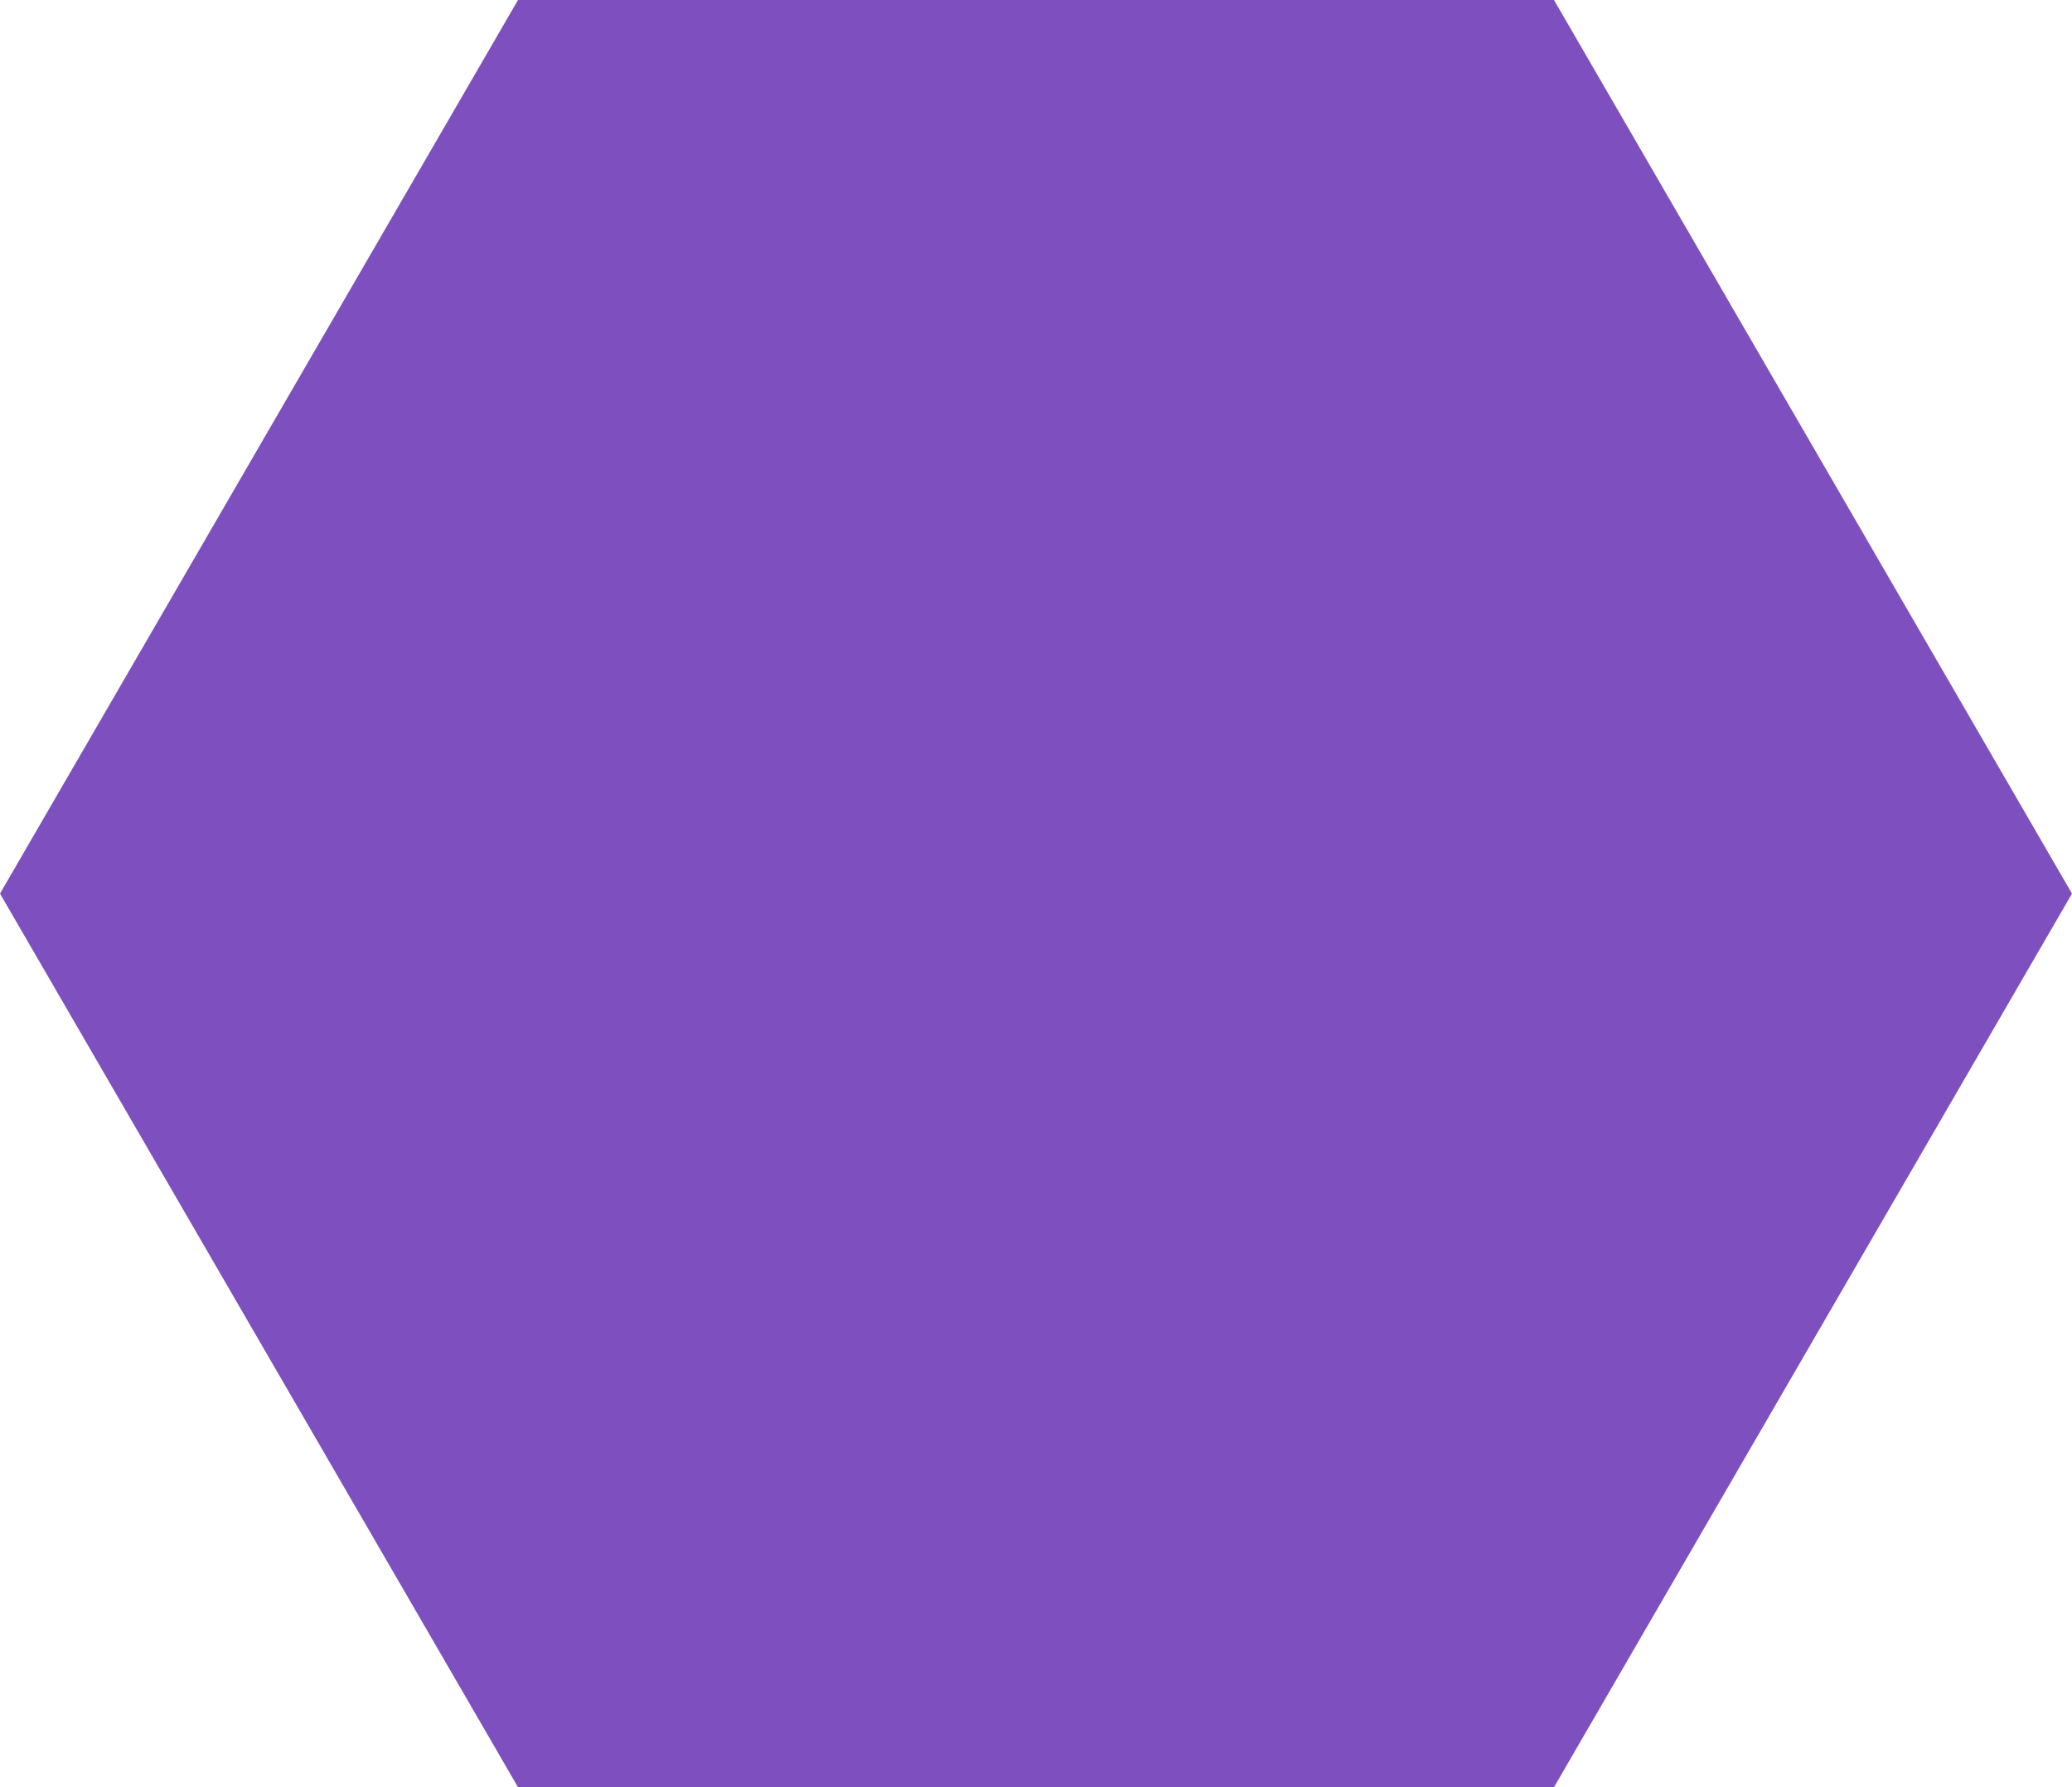 <svg width="80" height="69" viewBox="0 0 80 69" fill="none" xmlns="http://www.w3.org/2000/svg">
<path d="M-1.50804e-06 34.5L20 -8.74228e-07L60 -2.62268e-06L80 34.5L60 69L20 69L-1.50804e-06 34.5Z" fill="#7E50BF"/>
</svg>
